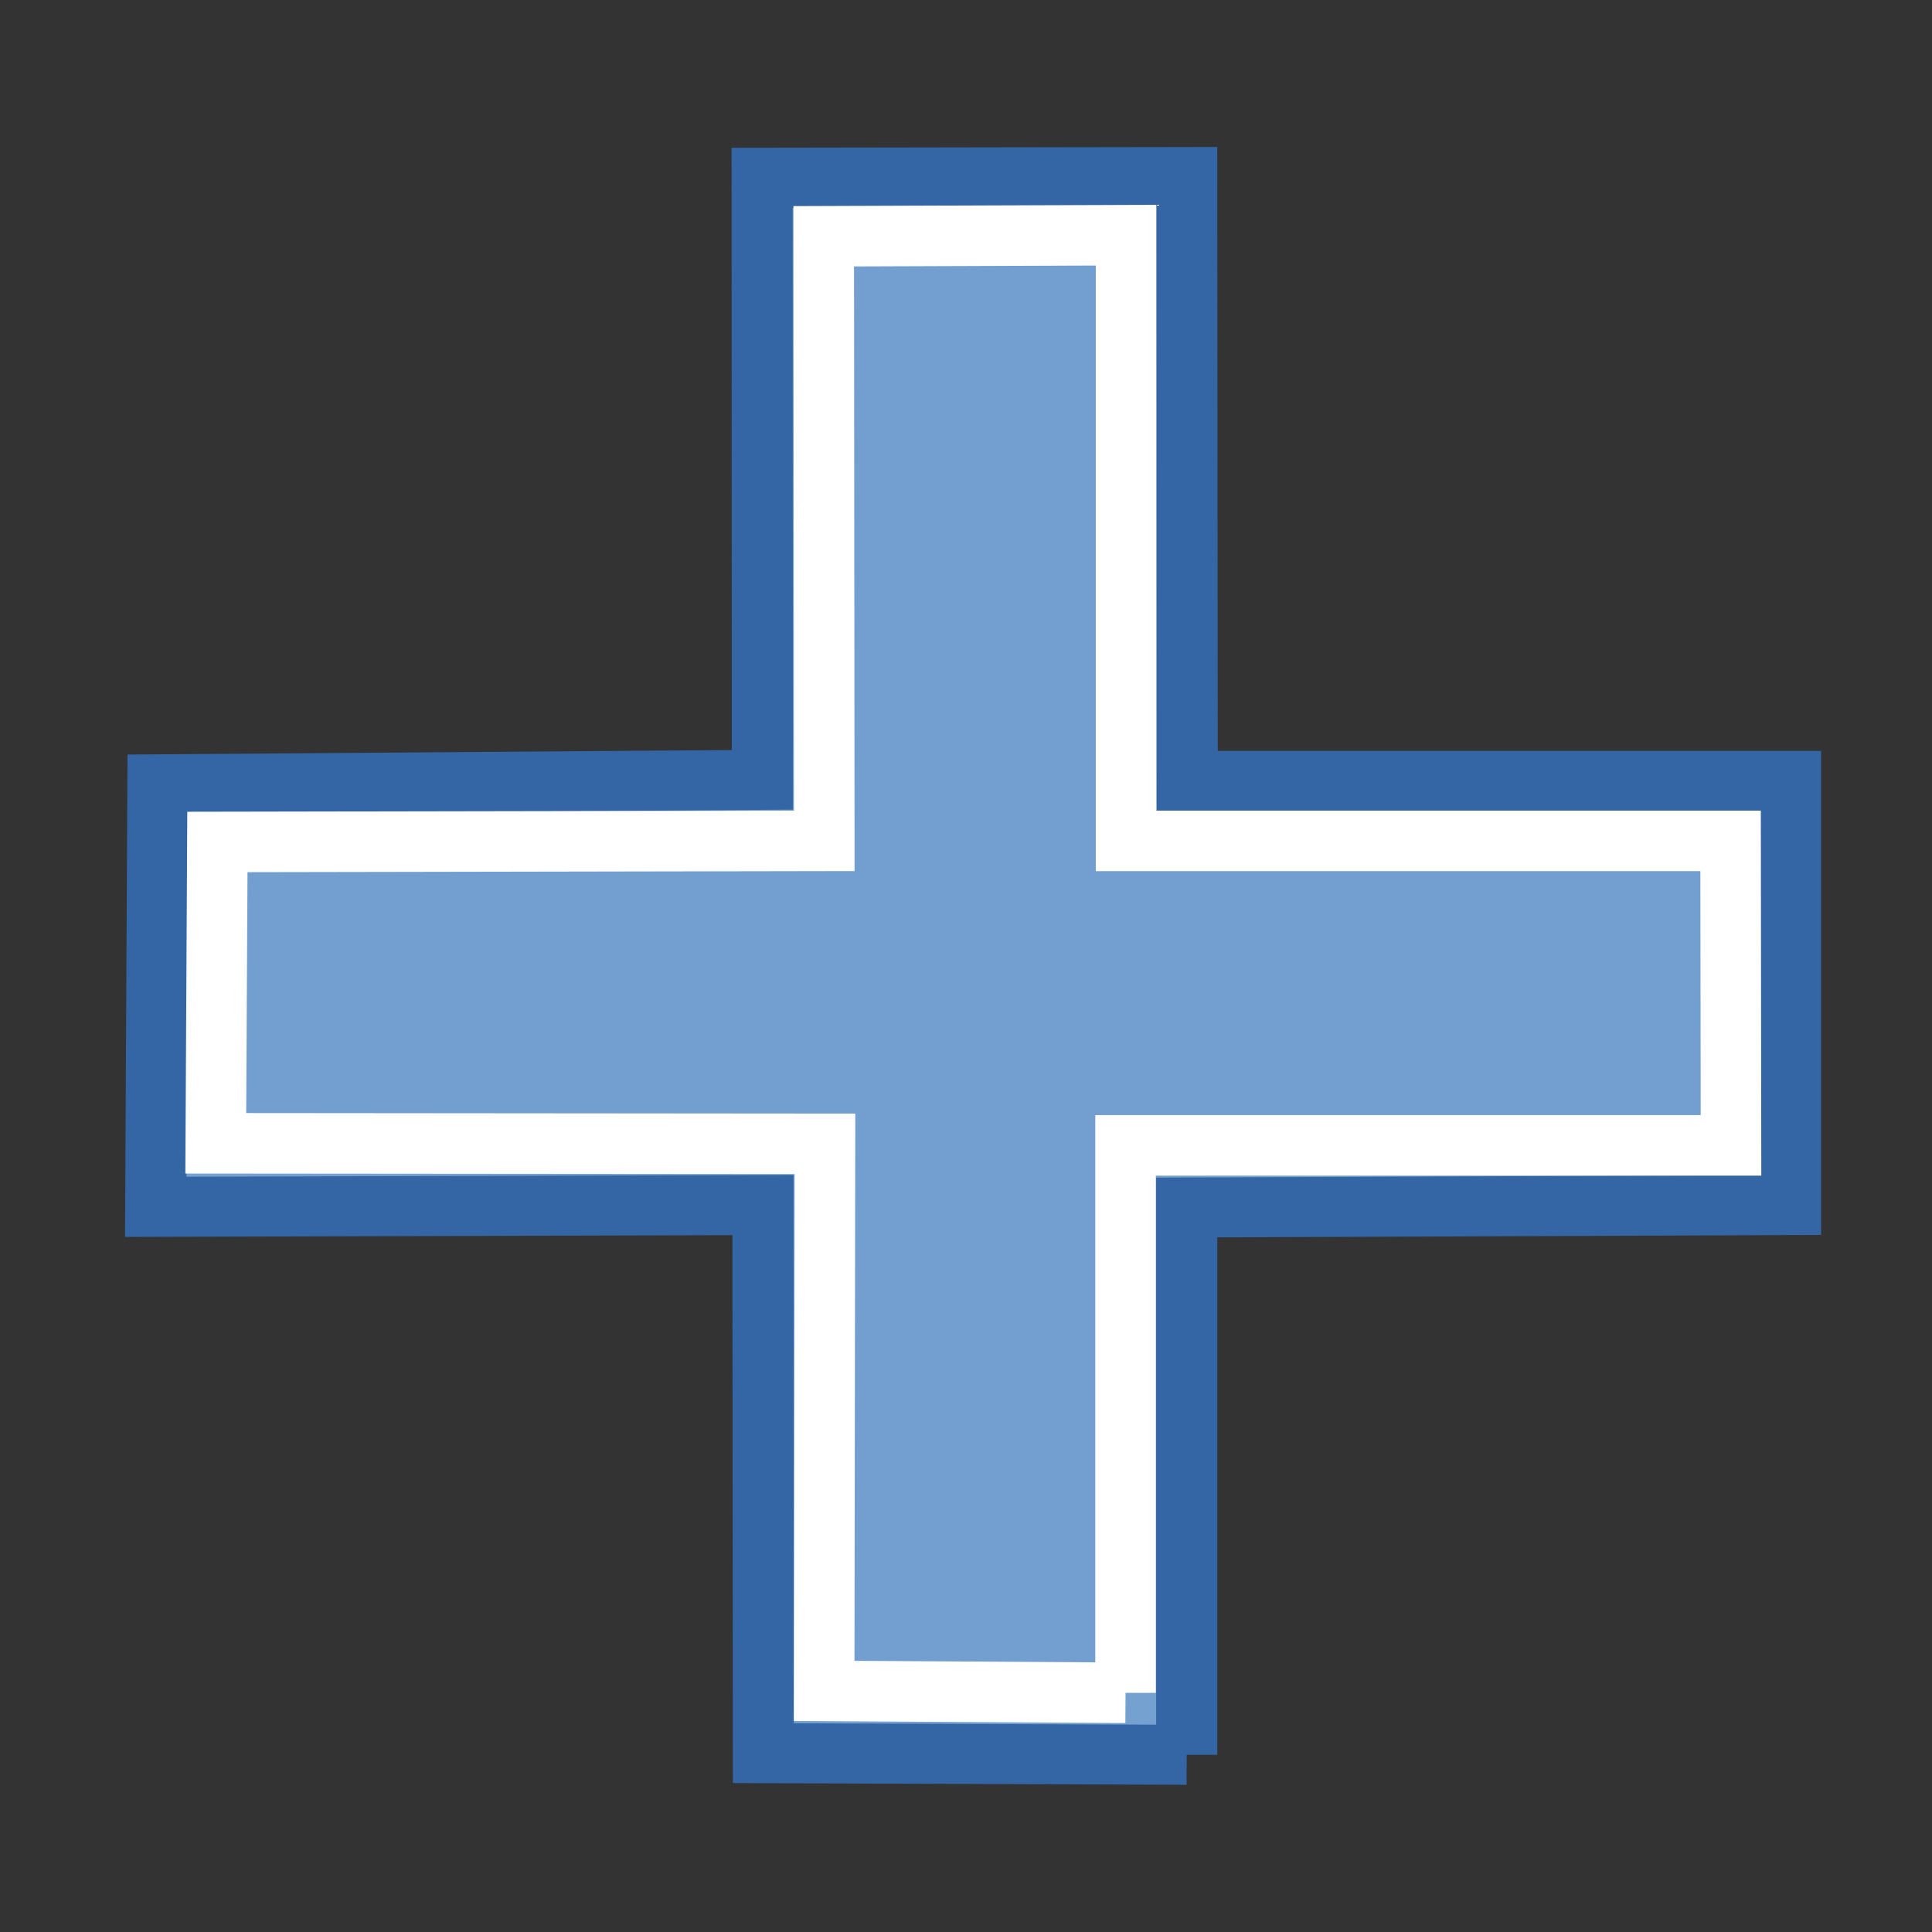 <?xml version="1.0" encoding="UTF-8" standalone="no"?>
<svg
   xmlns:dc="http://purl.org/dc/elements/1.1/"
   xmlns:cc="http://creativecommons.org/ns#"
   xmlns:rdf="http://www.w3.org/1999/02/22-rdf-syntax-ns#"
   xmlns:svg="http://www.w3.org/2000/svg"
   xmlns="http://www.w3.org/2000/svg"
   xmlns:sodipodi="http://sodipodi.sourceforge.net/DTD/sodipodi-0.dtd"
   xmlns:inkscape="http://www.inkscape.org/namespaces/inkscape"
   height="48"
   version="1.0"
   viewBox="0 0 48 48"
   width="48"
   id="svg4318"
   inkscape:version="0.48.1 "
   sodipodi:docname="more.svg">
  <rect x="0" y="0" width="48" height="48" fill="#333333" stroke="none"/>
  <sodipodi:namedview
     pagecolor="#ffffff"
     bordercolor="#666666"
     borderopacity="1"
     objecttolerance="10"
     gridtolerance="10"
     guidetolerance="10"
     inkscape:pageopacity="0"
     inkscape:pageshadow="2"
     inkscape:window-width="901"
     inkscape:window-height="630"
     id="namedview4417"
     showgrid="false"
     inkscape:zoom="5.4375"
     inkscape:cx="24"
     inkscape:cy="24"
     inkscape:window-x="207"
     inkscape:window-y="26"
     inkscape:window-maximized="0"
     inkscape:current-layer="svg4318" />
  <defs
     id="defs4320" />
  <g
     id="g5950"
     transform="matrix(0.95,0,0,0.933,1.378,1.104)">
    <path
       d="m 29.585,45.545 0,-14.574 15.792,-0.065 0,-11.294 -15.778,0 -0.014,-16.081 -11.104,0.018 0.007,16.034 -15.809,0.119 -0.057,11.251 15.88,-0.047 0.011,14.596 11.072,0.043 z"
       style="font-size:59.901px;font-style:normal;font-variant:normal;font-weight:bold;font-stretch:normal;text-align:start;line-height:125%;writing-mode:lr-tb;text-anchor:start;fill:#75a1d0;fill-opacity:1;stroke:#3465a4;stroke-width:1.598px;stroke-linecap:butt;stroke-linejoin:miter;stroke-opacity:1;font-family:Bitstream Vera Sans"
       id="path4411"
       inkscape:connector-curvature="0" />
  </g>
  <path
     inkscape:connector-curvature="0"
     id="path4413"
     style="font-size:59.901px;font-style:normal;font-variant:normal;font-weight:bold;font-stretch:normal;text-align:start;line-height:125%;writing-mode:lr-tb;text-anchor:start;fill:#729fcf;fill-opacity:1;stroke:#ffffff;stroke-width:1.504;stroke-linecap:butt;stroke-linejoin:miter;stroke-miterlimit:4;stroke-opacity:1;stroke-dasharray:none;font-family:Bitstream Vera Sans"
     d="m 27.964,42.058 0,-13.602 15.042,0 -0.01,-7.565 -15.019,0 0,-15.048 -7.511,0.027 0.013,15.021 -15.078,0.027 -0.04,7.487 15.135,0.013 -0.02,13.592 7.488,0.047 z" />
</svg>
